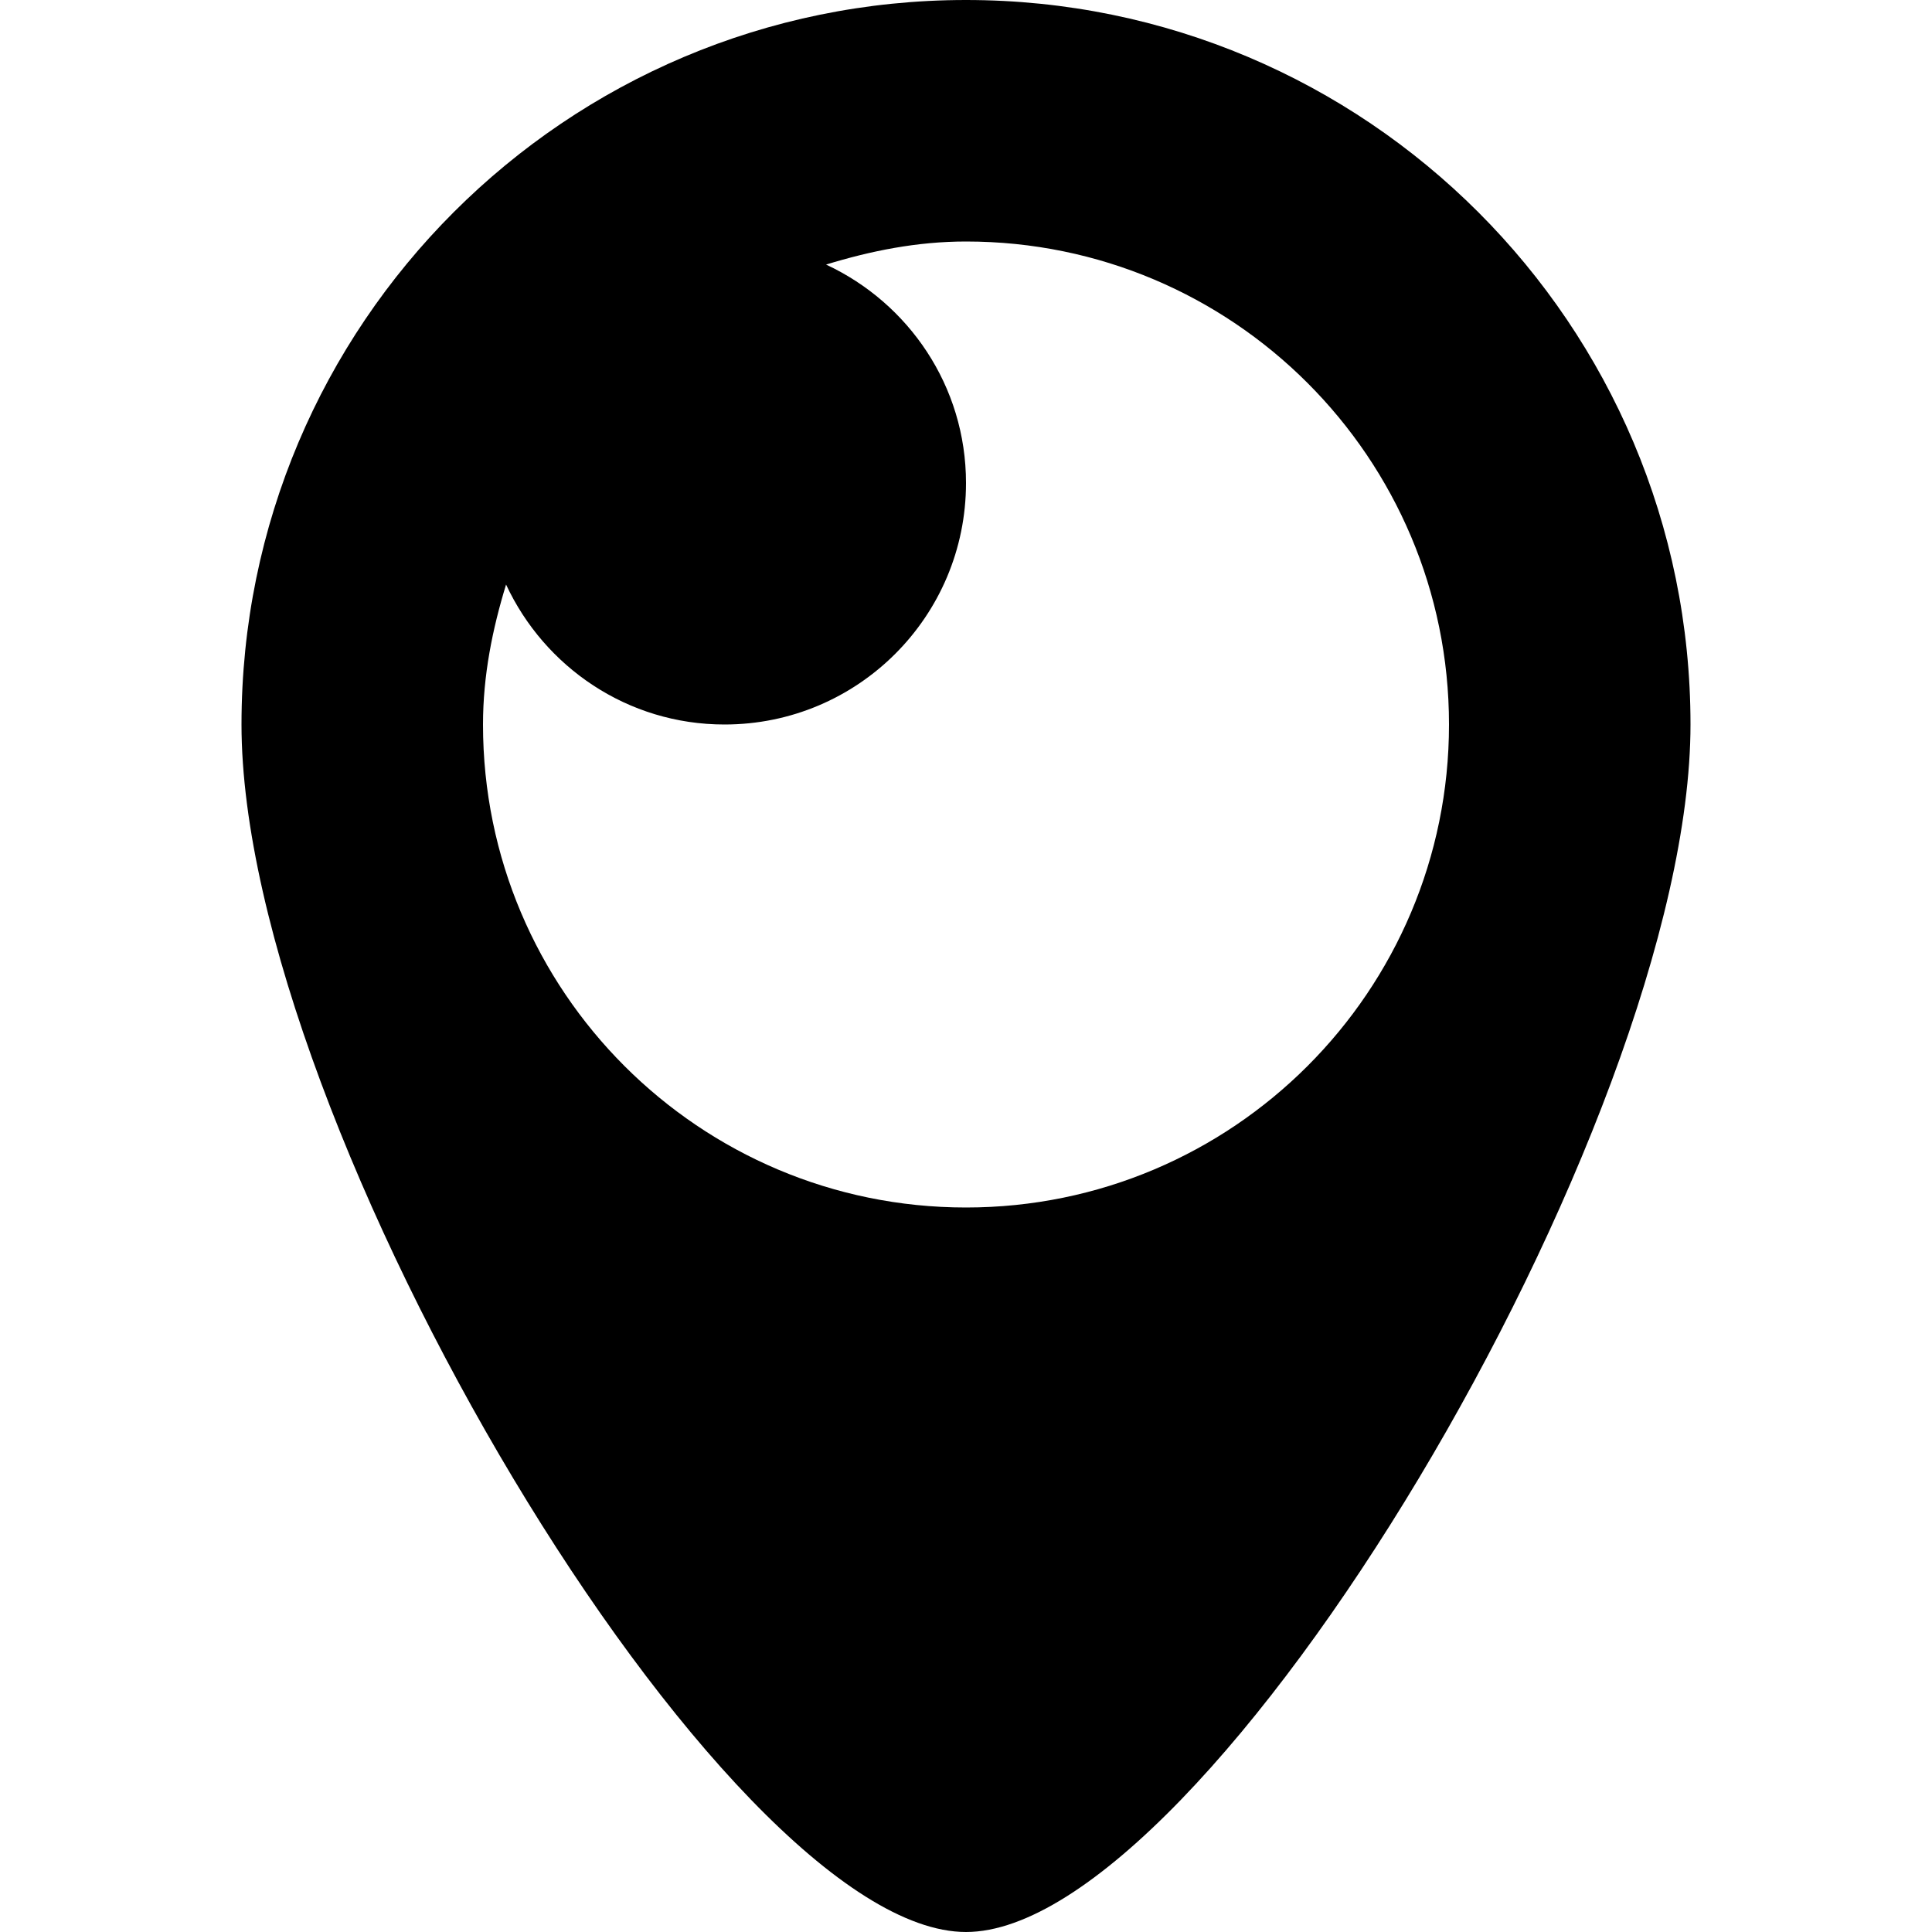 <?xml version="1.0" encoding="iso-8859-1"?>
<!-- Generator: Adobe Illustrator 19.0.0, SVG Export Plug-In . SVG Version: 6.00 Build 0)  -->
<svg version="1.1" id="Capa_1" xmlns="http://www.w3.org/2000/svg" xmlns:xlink="http://www.w3.org/1999/xlink" x="0px" y="0px"
	 viewBox="0 0 512 512" style="enable-background:new 0 0 512 512;" xml:space="preserve">
<g>
	<g>
		<path d="M256,0C149.952,0,64,85.952,64,192s128,320,192,320s192-213.952,192-320S362.048,0,256,0z M256,320
			c-70.688,0-128-57.312-128-128c0-12.992,2.496-25.28,6.112-37.088C144.288,176.768,166.304,192,192,192c35.36,0,64-28.64,64-64
			c0-25.696-15.232-47.712-37.088-57.888C230.72,66.496,243.008,64,256,64c70.688,0,128,57.312,128,128S326.688,320,256,320z"/>
	</g>
</g>
<g>
</g>
<g>
</g>
<g>
</g>
<g>
</g>
<g>
</g>
<g>
</g>
<g>
</g>
<g>
</g>
<g>
</g>
<g>
</g>
<g>
</g>
<g>
</g>
<g>
</g>
<g>
</g>
<g>
</g>
</svg>
